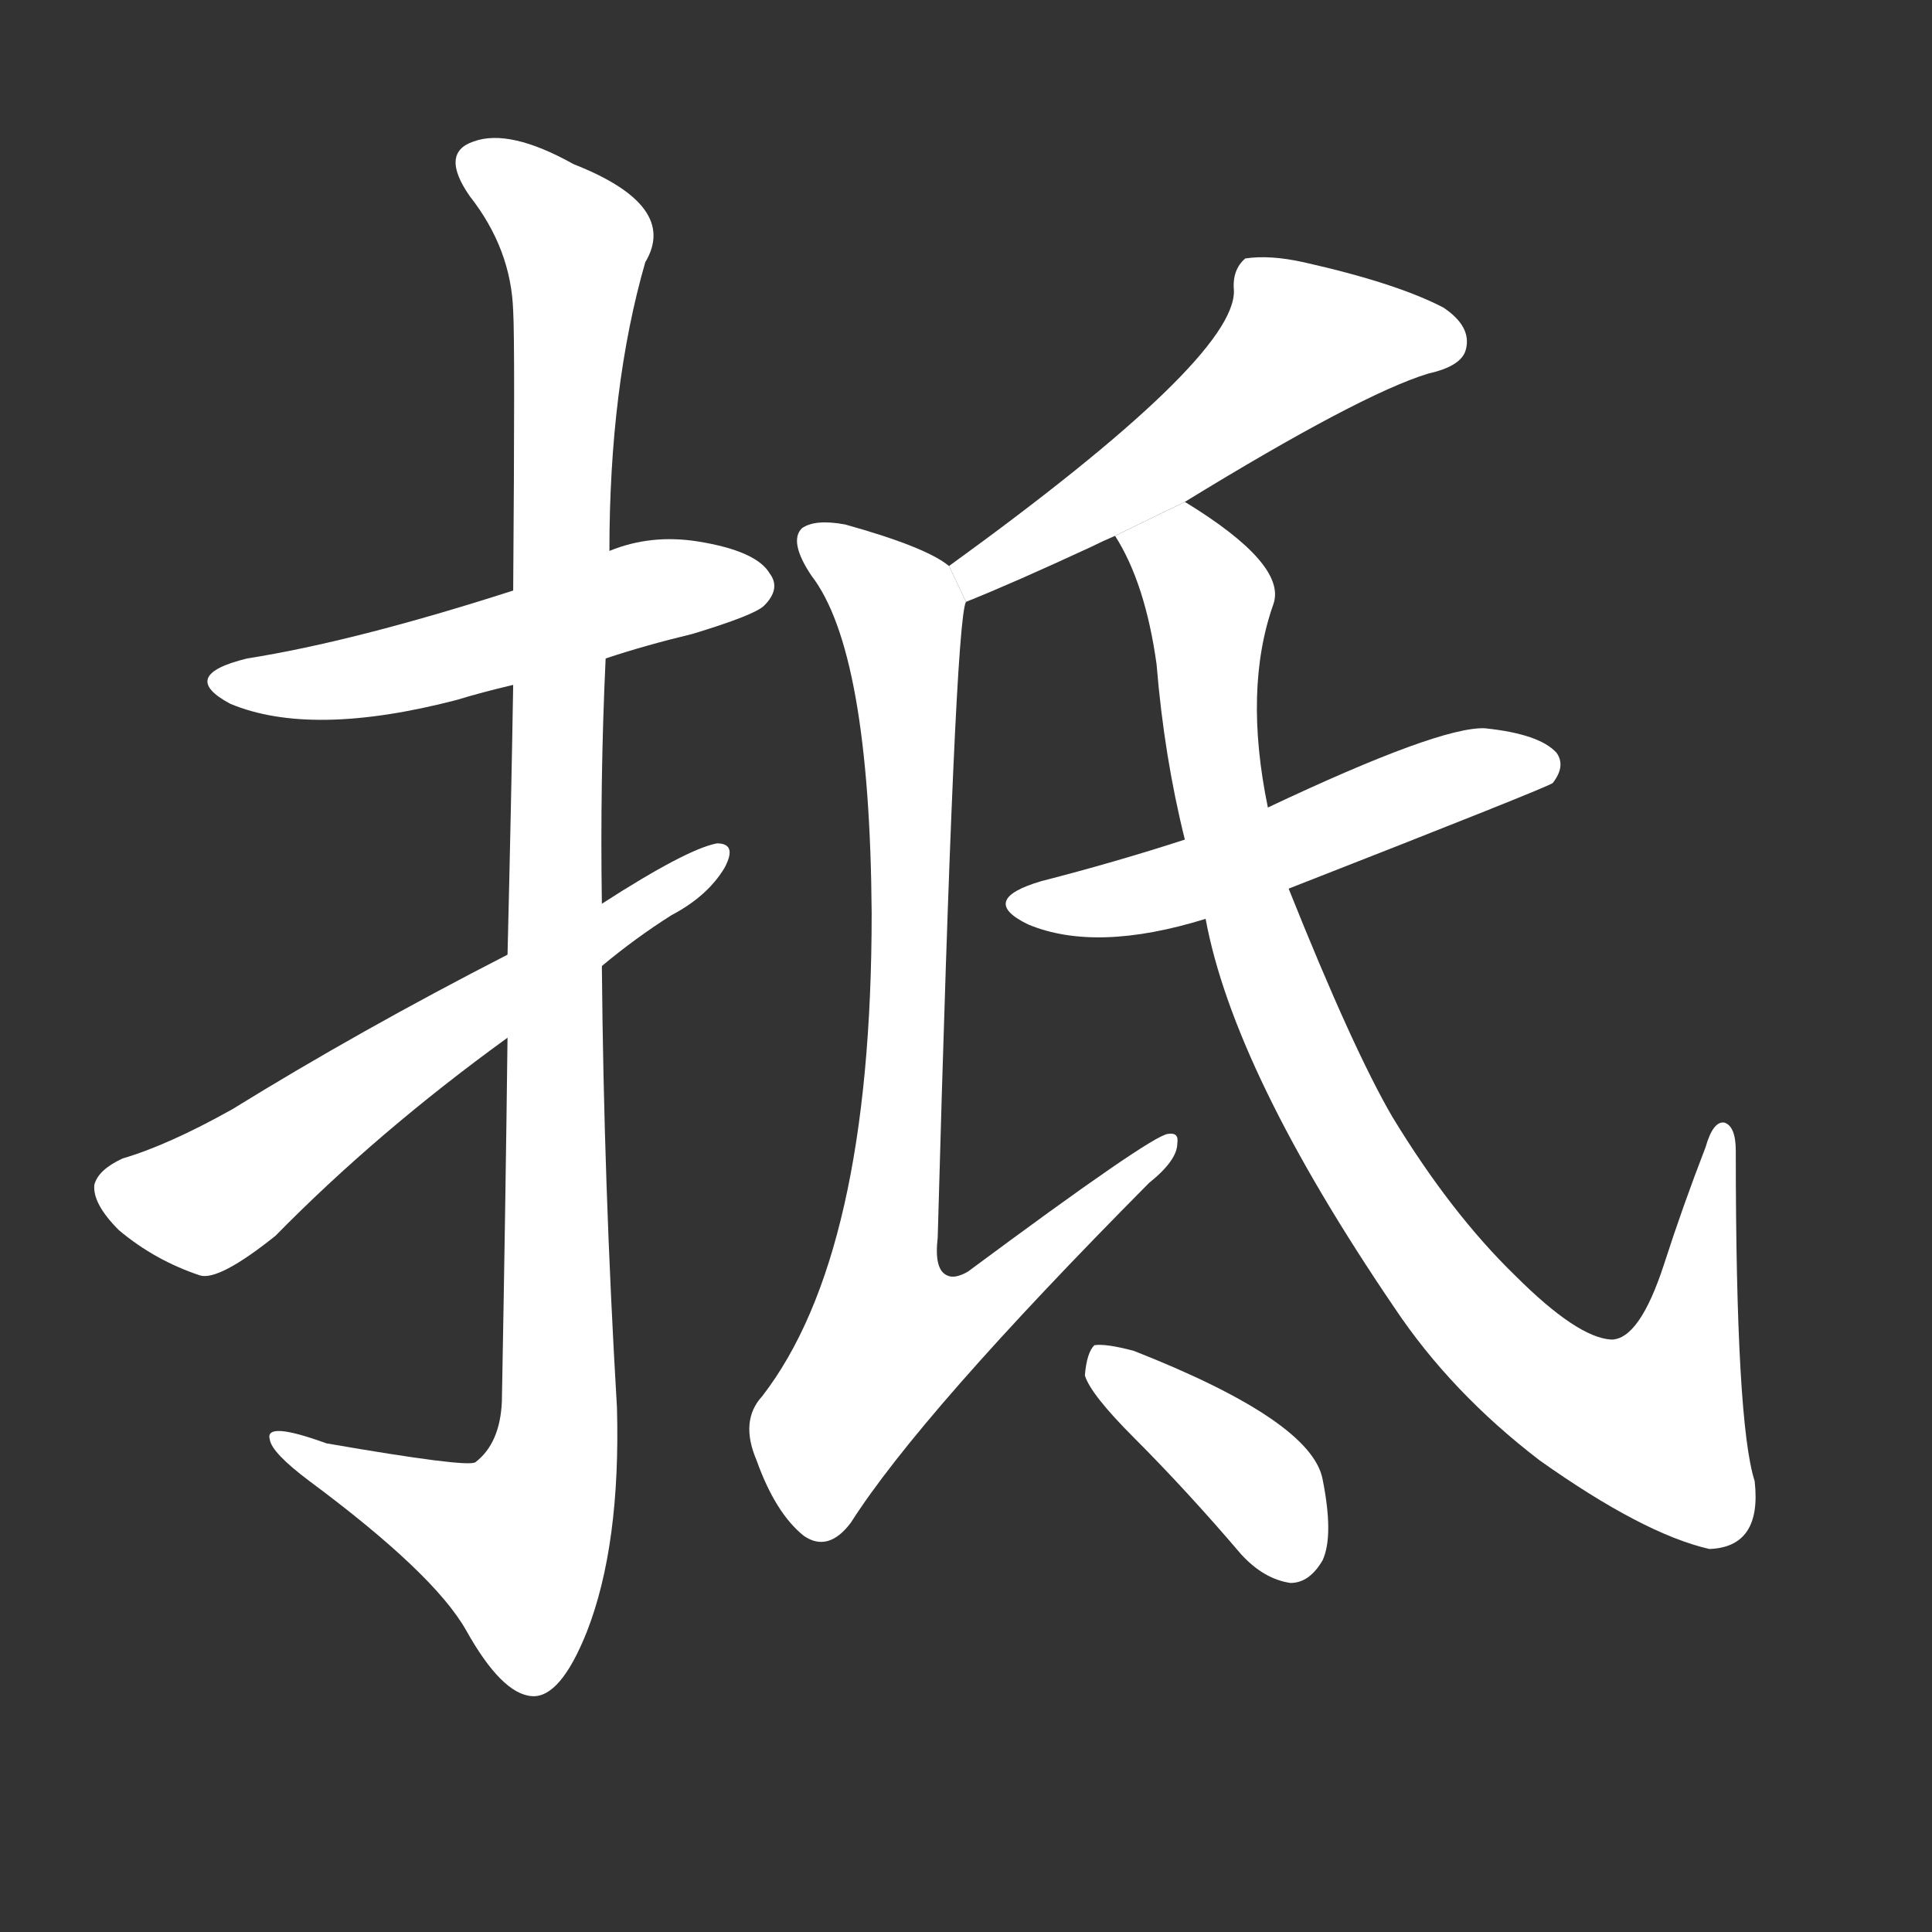 <!-- u62b5_di3_resist_oppose_deny_off_set -->
<!-- 62B5 -->
<!--  -->
<!--  -->
<svg viewBox="0 0 1024 1024">
  <rect x="0" y="0" width="1024" height="1024" fill="#333333" stroke="none"/>
  <g transform="scale(1, -1) translate(0, -900)">
    <path fill="#FFFFFF" d="M 321 551 Q 342 558 367 564 Q 400 574 405 579 Q 414 588 408 596 Q 401 608 370 613 Q 345 617 323 608 L 272 587 Q 188 560 131 551 Q 94 542 122 527 Q 165 509 242 529 Q 255 533 272 537 L 321 551 Z"></path>
    <path fill="#FFFFFF" d="M 269 350 Q 268 265 266 157 Q 265 135 252 125 Q 248 122 173 135 Q 140 147 143 137 Q 144 130 164 115 Q 230 66 247 36 Q 266 2 282 1 Q 297 0 311 35 Q 329 81 327 154 Q 320 272 319 388 L 319 421 Q 318 487 321 551 L 323 608 Q 323 695 342 761 Q 360 791 304 813 Q 270 832 251 825 Q 233 819 249 796 Q 271 768 272 735 Q 273 719 272 587 L 272 537 Q 271 476 269 394 L 269 350 Z"></path>
    <path fill="#FFFFFF" d="M 319 388 Q 337 403 356 415 Q 375 425 384 440 Q 391 453 380 453 Q 364 450 319 421 L 269 394 Q 191 354 123 312 Q 89 293 65 286 Q 52 280 50 272 Q 49 262 63 248 Q 82 232 106 224 Q 116 221 146 245 Q 200 300 269 350 L 319 388 Z"></path>
    <path fill="#FFFFFF" d="M 628 634 Q 721 691 757 702 Q 775 706 777 715 Q 780 727 765 737 Q 740 750 691 761 Q 673 765 660 763 Q 653 757 654 746 Q 655 710 503 600 L 512 581 Q 537 591 578 610 Q 584 613 591 616 L 628 634 Z"></path>
    <path fill="#FFFFFF" d="M 503 600 Q 491 610 448 622 Q 432 625 425 620 Q 418 613 430 595 Q 461 555 462 416 Q 462 235 404 160 Q 392 147 401 126 Q 411 98 426 86 Q 439 77 451 93 Q 488 151 609 273 Q 624 285 624 294 Q 625 300 619 299 Q 610 298 513 226 Q 506 222 502 224 Q 495 227 497 244 Q 506 571 512 581 L 503 600 Z"></path>
    <path fill="#FFFFFF" d="M 683 429 Q 821 483 823 485 Q 830 494 825 501 Q 816 511 787 514 Q 763 515 672 472 L 628 455 Q 591 443 552 433 Q 518 423 545 410 Q 581 395 639 413 L 683 429 Z"></path>
    <path fill="#FFFFFF" d="M 639 413 Q 654 332 739 207 Q 769 162 816 126 Q 871 87 906 79 Q 934 80 930 115 Q 920 146 920 290 Q 920 303 914 305 Q 908 306 904 292 Q 892 261 882 230 Q 869 190 854 190 Q 836 191 803 224 Q 769 257 738 308 Q 717 344 683 429 L 672 472 Q 659 535 675 580 Q 682 601 628 634 L 591 616 Q 607 591 613 548 Q 617 499 628 455 L 639 413 Z"></path>
    <path fill="#FFFFFF" d="M 601 138 Q 629 110 658 76 Q 670 63 684 61 Q 694 61 701 73 Q 707 86 701 116 Q 695 147 601 184 Q 586 188 580 187 Q 576 183 575 171 Q 578 161 601 138 Z"></path>
  </g>
</svg>
